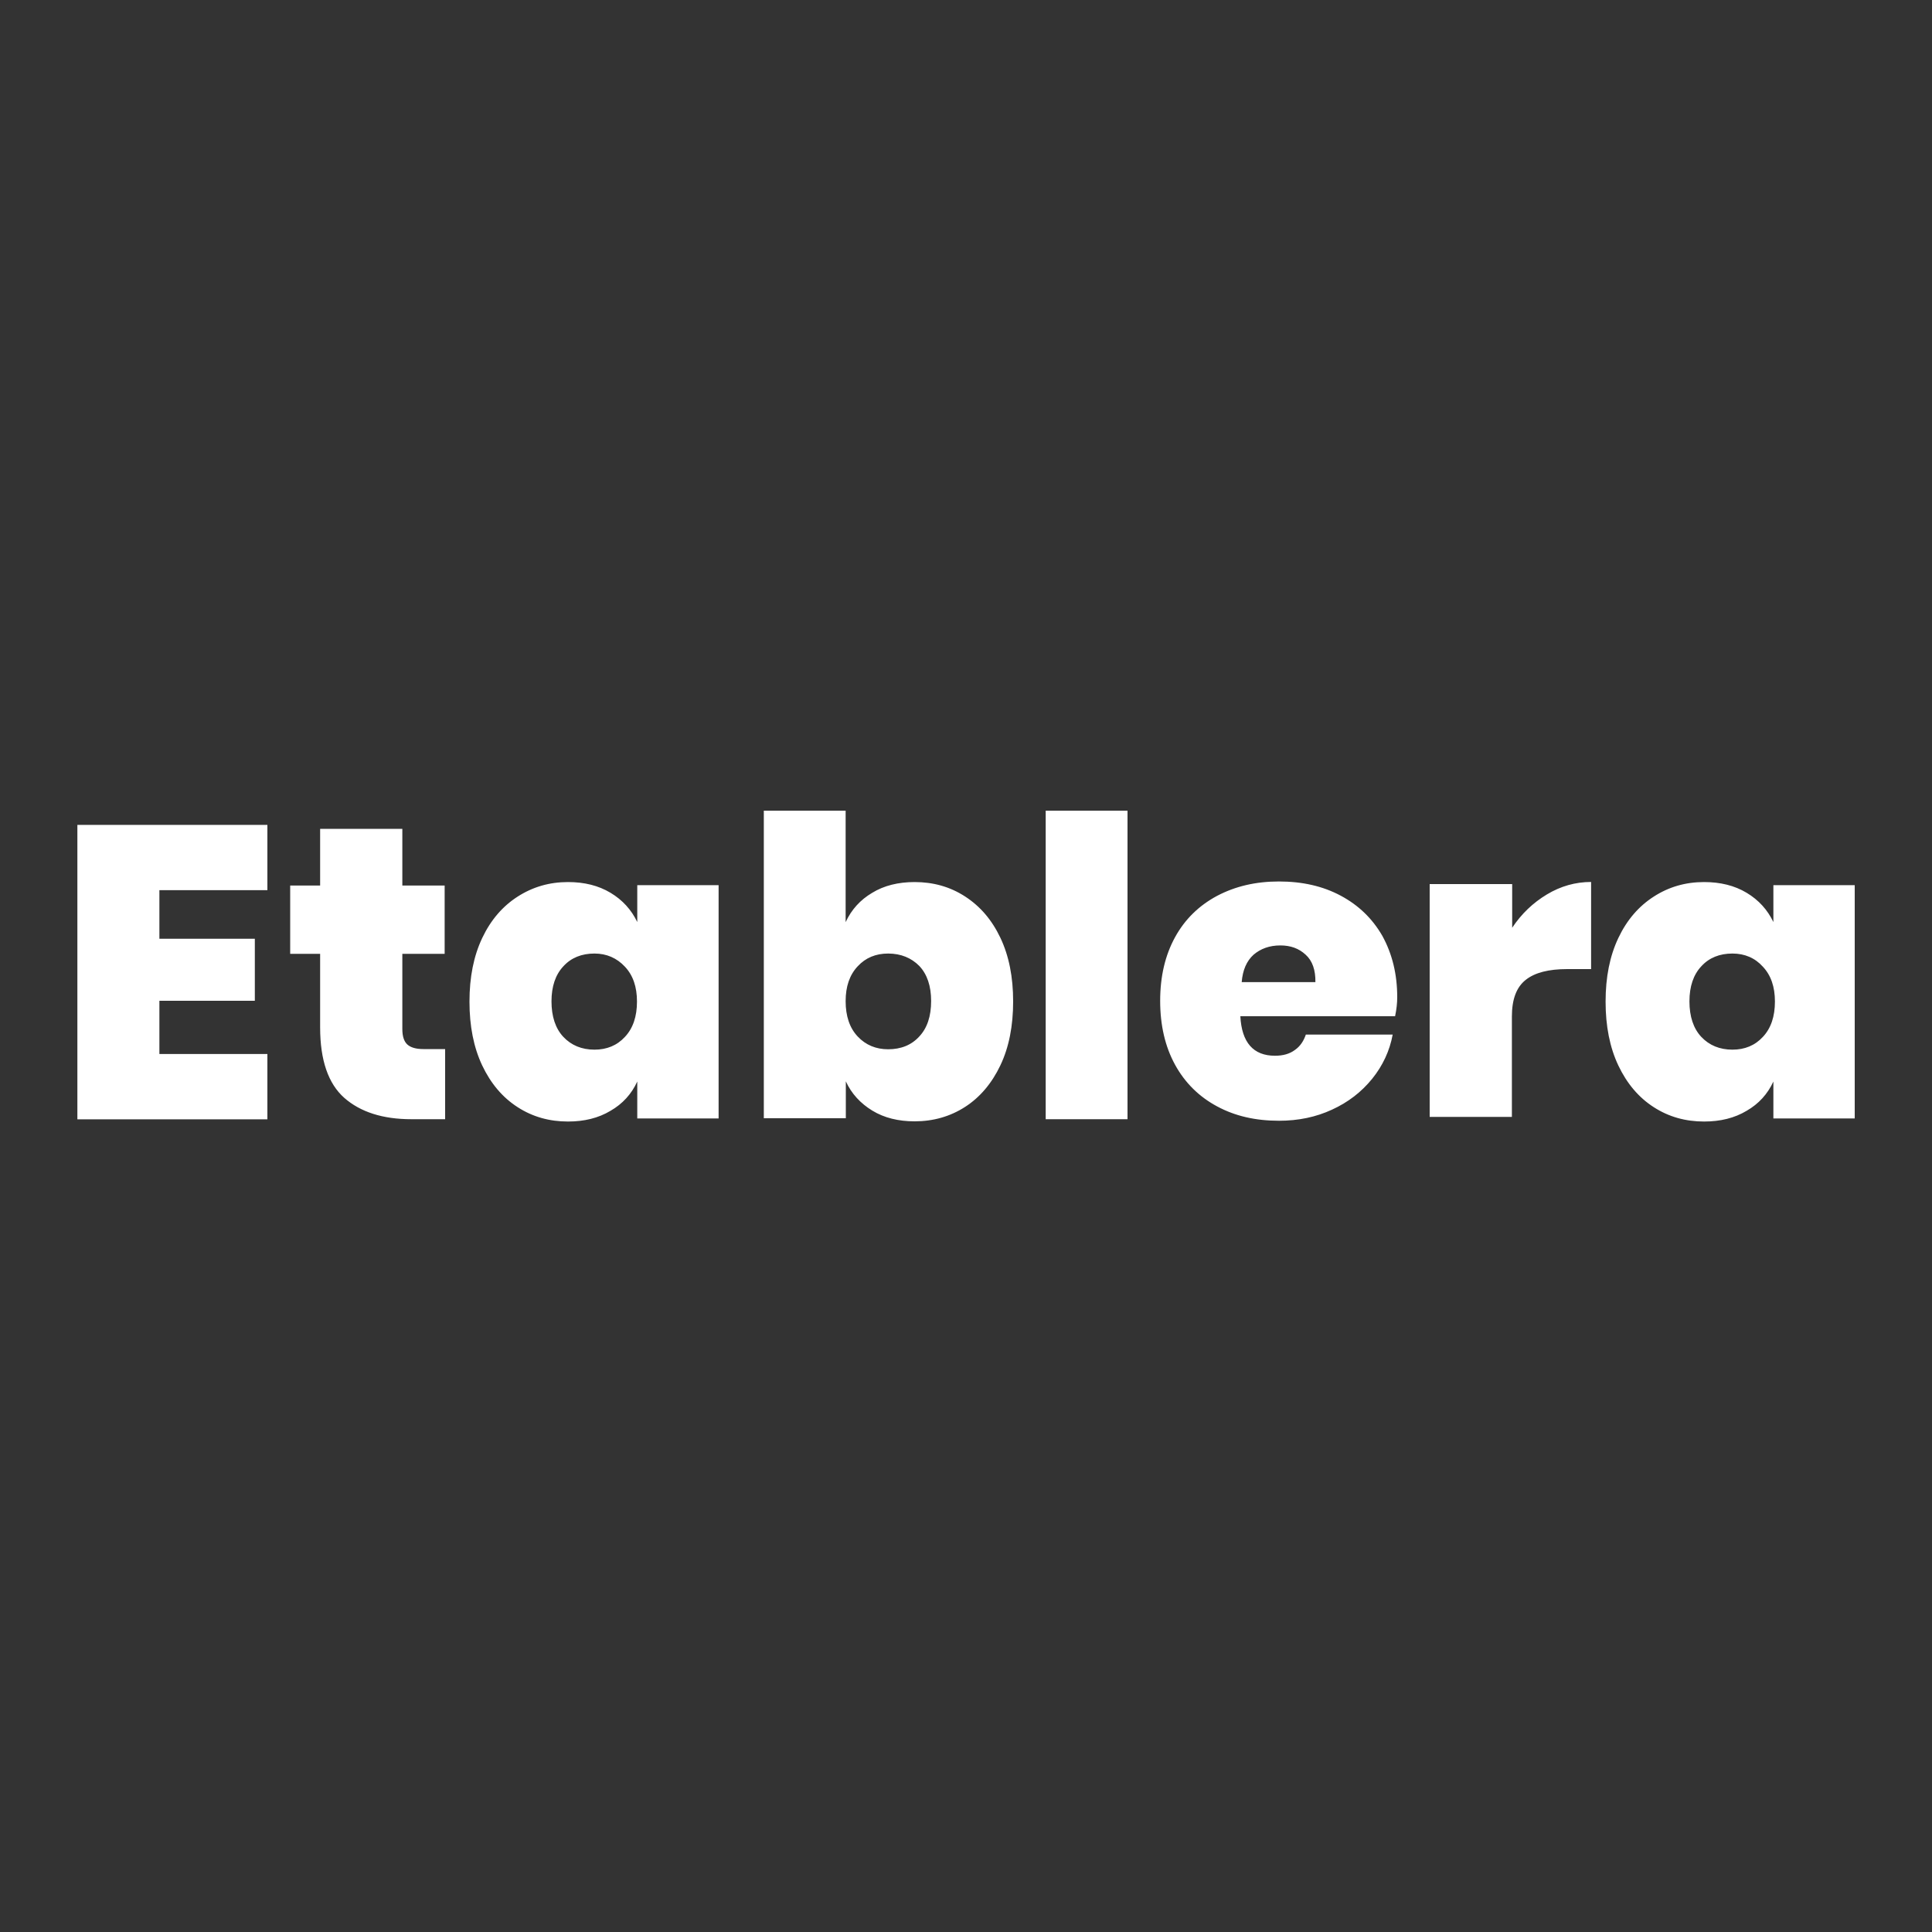 <?xml version="1.0" encoding="utf-8" ?>
<!-- Generator: Adobe Illustrator 19.2.0, SVG Export Plug-In . SVG Version: 6.00 Build 0)  -->
<svg width="2000px" height="2000px" version="1.1" id="Layer_1" xmlns="http://www.w3.org/2000/svg" xmlns:xlink="http://www.w3.org/1999/xlink" x="0px" y="0px" viewBox="0 0 2000 2000" style="enable-background:new 0 0 2000 2000;" xml:space="preserve">
	<rect x="0" y="0" width="2000" height="2000" fill="#333333" stroke="none"/>
	<style type="text/css">
	.st0{clip-path:url(#SVGID_2_);fill:#FFFFFF;}
</style>
	<g>
		<g>
			<g>
				<defs>
					<path id="SVGID_1_" d="M1793.4,987.1c-13.2,0-24.1,4.3-32.2,13.2c-8.2,8.7-12.3,20.9-12.3,36.3c0,15.6,4.1,28.1,12.3,36.8
					c8.2,8.7,19,13.2,32.2,13.2c12.7,0,23.3-4.3,31.5-13.2c8.4-8.9,12.5-21.2,12.5-36.6c0-15.2-4.1-27.2-12.5-36.1
					C1816.8,991.7,1806.2,987.1,1793.4,987.1z M1764.1,913.1c16.8,0,31.5,3.6,44,11.1c12.5,7.5,21.6,17.6,27.7,30.3v-38.2h84.2
					v241.5h-84.2v-38.2c-6,13-15.2,23.1-27.7,30.3c-12.5,7.5-27.2,11.1-44,11.1c-19.2,0-36.6-4.8-52.2-14.9
					c-15.4-9.9-27.7-24.3-36.6-43.1c-8.9-18.8-13.2-40.9-13.2-66.1c0-25.3,4.3-47.1,13.2-65.9s21.2-32.9,36.6-42.8
					C1727.5,918.1,1744.8,913.1,1764.1,913.1z M1565.4,960.4c9.6-14.4,21.4-25.7,35.8-34.4c14.4-8.7,29.8-13,45.9-13v90.2h-24.8
					c-19,0-33.4,3.6-42.8,11.1c-9.6,7.5-14.4,20-14.4,38v103.9h-85.1v-241h85.4V960.4z M1361.7,1016.7c0.2-12.5-3.1-22.1-10.1-28.4
					c-7-6.5-15.6-9.6-26.2-9.6c-11.3,0-20.4,3.4-27.7,9.6c-7.2,6.5-11.3,15.9-12.3,28.4H1361.7z M1446.4,1032.3
					c0,6-0.7,12.5-2.2,19.7H1284c1.4,27.2,13.5,40.9,35.8,40.9c8.4,0,15.2-1.9,20.7-6c5.5-3.8,9.1-9.4,11.3-15.9h89.9
					c-3.1,16.8-10.3,32.2-21.2,45.7c-11.1,13.7-24.8,24.3-41.6,32c-16.6,7.7-34.9,11.5-54.8,11.5c-24.3,0-45.5-4.8-64.2-14.9
					c-18.5-9.9-33.2-24.3-43.5-43.1c-10.3-18.8-15.4-40.9-15.4-66.1c0-25.3,5.1-47.1,15.4-65.9s25-32.9,43.5-42.8
					c18.8-9.9,39.9-14.9,64-14.9c24.3,0,45.5,4.8,64,14.7c18.5,9.9,32.7,23.6,43.1,41.6C1441.3,987.6,1446.4,1008.5,1446.4,1032.3z
					 M1167.2,839.2v319.4h-84.7V839.2H1167.2z M919.4,987.1c-12.7,0-23.3,4.3-31.5,13.2c-8.4,8.9-12.5,20.9-12.5,36.1
					c0,15.4,4.1,27.7,12.5,36.6s19,13.2,31.5,13.2c13.2,0,24.1-4.3,32.2-13.2c8.2-8.7,12.3-20.9,12.3-36.8
					c0-15.4-4.1-27.7-12.3-36.3C943.5,991.7,932.7,987.1,919.4,987.1z M946.8,913.1c19.2,0,36.6,4.8,52.2,14.9
					c15.6,10.1,27.7,24.1,36.6,42.8c8.9,18.8,13.2,40.6,13.2,65.9c0,25.3-4.3,47.4-13.2,66.1s-21.2,33.2-36.6,43.1
					c-15.4,9.9-32.9,14.9-52.2,14.9c-16.8,0-31.5-3.6-43.8-11.1c-12.3-7.5-21.6-17.6-27.4-30.3v38.2h-84.9V839.2h84.7v115.4
					c6-13,15.2-23.1,27.4-30.3C915.1,916.7,930,913.1,946.8,913.1z M615.4,987.1c-13.2,0-24.1,4.3-32.2,13.2
					c-8.2,8.7-12.3,20.9-12.3,36.3c0,15.6,4.1,28.1,12.3,36.8s19,13.2,32.2,13.2c12.7,0,23.3-4.3,31.5-13.2
					c8.4-8.9,12.5-21.2,12.5-36.6c0-15.2-4.1-27.2-12.5-36.1C638.5,991.7,627.9,987.1,615.4,987.1z M588,913.1
					c16.8,0,31.5,3.6,44,11.1c12.5,7.5,21.6,17.6,27.7,30.3v-38.2h84.2v241.5h-84.2v-38.2c-6,13-15.2,23.1-27.7,30.3
					c-12.5,7.5-27.2,11.1-44,11.1c-19.2,0-36.6-4.8-52.2-14.9c-15.4-9.9-27.7-24.3-36.6-43.1c-8.9-18.8-13.2-40.9-13.2-66.1
					c0-25.3,4.3-47.1,13.2-65.9c8.9-18.8,21.2-32.9,36.6-42.8C551.5,918.1,568.8,913.1,588,913.1z M460.8,1086.2v72.4h-34.9
					c-29.8,0-52.9-7.5-69.5-22.1c-16.6-14.7-25-39-25-72.9v-76.2h-31v-70.7h31V858h85.1v58.7h43.8v70.7h-43.8v77.9
					c0,7.5,1.7,12.7,5.1,15.9c3.4,3.1,8.9,4.8,16.6,4.8h22.6V1086.2z M165,921.5v50.3h98.8v64.2H165v55.1h111.8v67.6H80.1V853.9
					h196.7v67.6H165L165,921.5z" />
				</defs>
				<clipPath id="SVGID_2_">
					<use xlink:href="#SVGID_1_" style="overflow:visible;" />
				</clipPath>
				<rect x="74.8" y="833.9" class="st0" width="1850.5" height="331.7" />
			</g>
		</g>
	</g>
</svg>